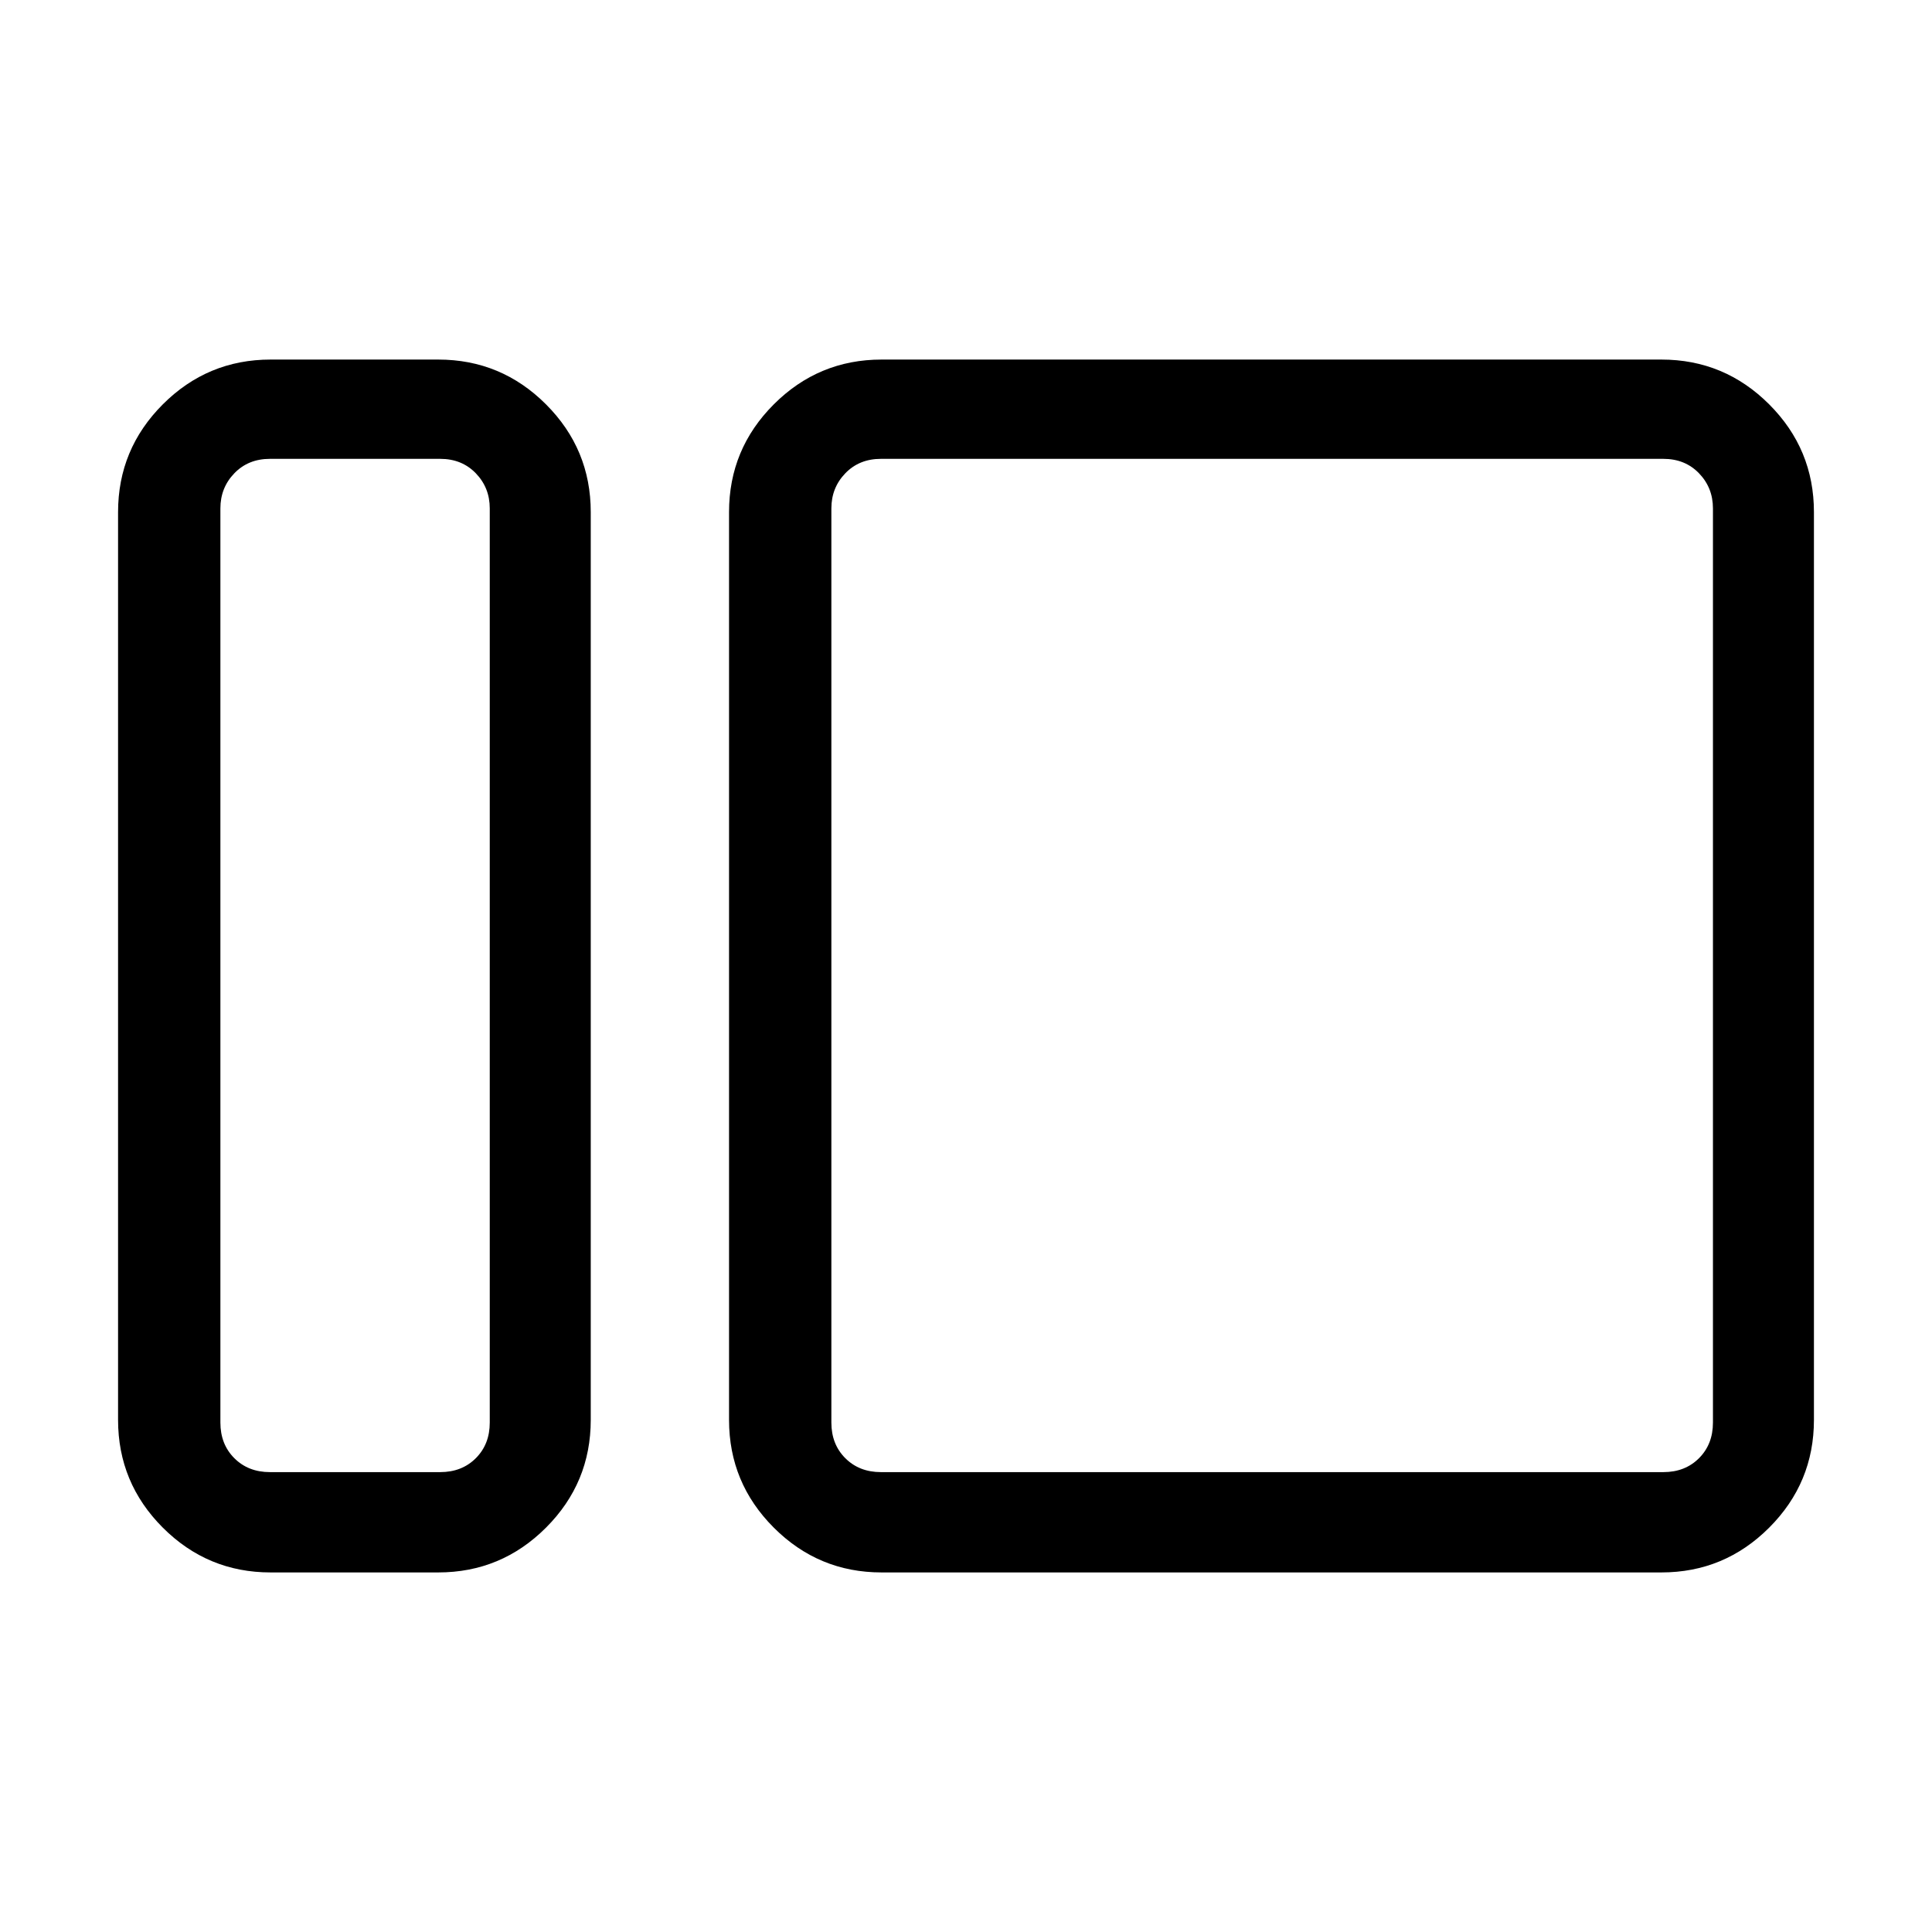 <svg xmlns="http://www.w3.org/2000/svg" height="40" viewBox="0 -960 960 960" width="40"><path d="M134.461-178.667q-31.301 0-53.548-22.246-22.246-22.246-22.246-53.548v-451.078q0-31.301 22.246-53.548 22.246-22.246 53.548-22.246h83.283q31.302 0 53.548 22.246 22.246 22.247 22.246 53.548v451.078q0 31.302-22.246 53.548-22.246 22.246-53.548 22.246h-83.283Zm-.333-49.846h84.616q10.769 0 17.692-6.923t6.923-17.692v-454.257q0-10.256-6.923-17.436Q229.513-732 218.744-732h-84.616q-10.769 0-17.692 7.179-6.923 7.18-6.923 17.436v454.257q0 10.769 6.923 17.692t17.692 6.923Zm303.923 49.846q-31.302 0-53.548-22.246-22.246-22.246-22.246-53.548v-451.078q0-31.301 22.246-53.548 22.246-22.246 53.548-22.246h387.488q31.301 0 53.548 22.246 22.246 22.247 22.246 53.548v451.078q0 31.302-22.246 53.548-22.247 22.246-53.548 22.246H438.051Zm-.333-49.846h388.821q10.769 0 17.692-6.923t6.923-17.692v-454.257q0-10.256-6.923-17.436Q837.308-732 826.539-732H437.718q-10.769 0-17.693 7.179-6.923 7.18-6.923 17.436v454.257q0 10.769 6.923 17.692 6.924 6.923 17.693 6.923Zm-194.359 0V-732v503.487Zm169.743 0V-732v503.487Z"/></svg>